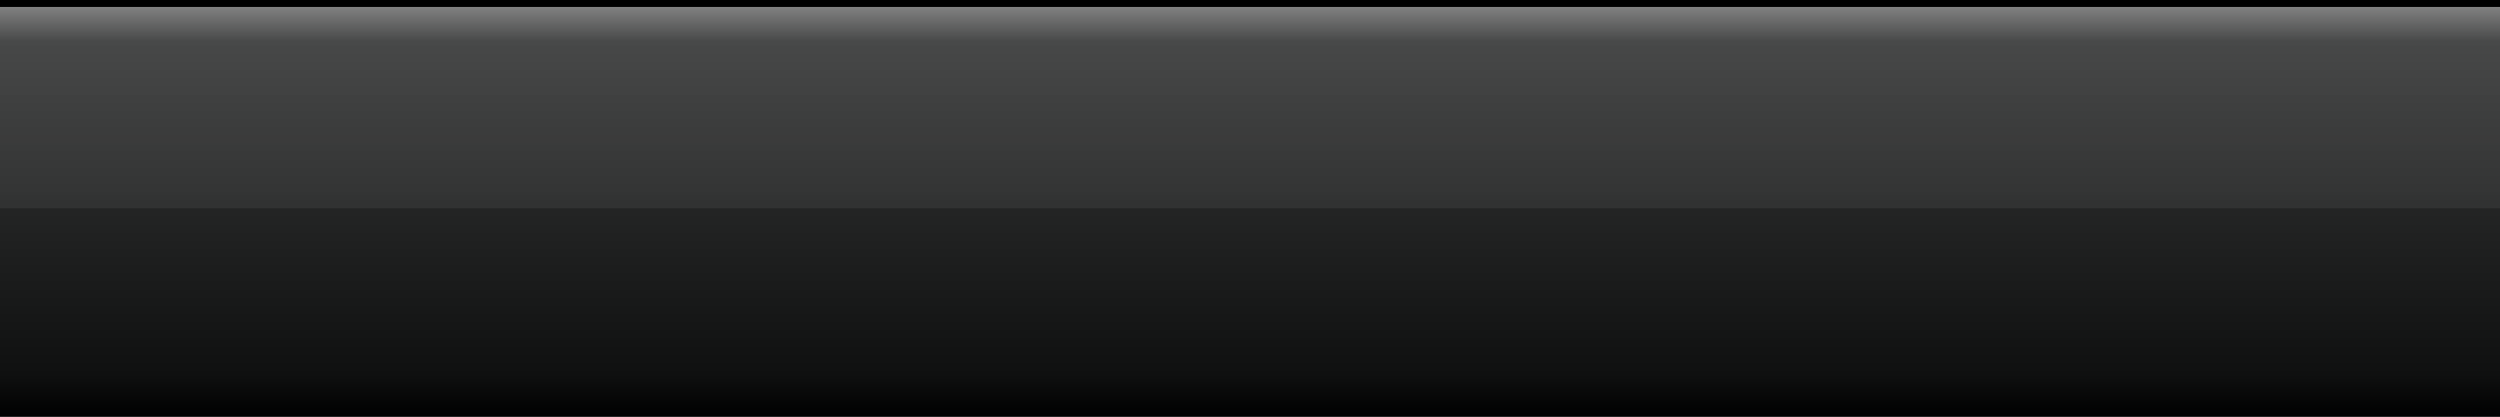 <?xml version="1.0" encoding="UTF-8"?>
<!DOCTYPE svg PUBLIC "-//W3C//DTD SVG 1.1 Tiny//EN" "http://www.w3.org/Graphics/SVG/1.1/DTD/svg11-tiny.dtd">
<svg baseProfile="tiny" height="60px" version="1.1" viewBox="0 0 360 60" width="360px" x="0px" xmlns="http://www.w3.org/2000/svg" xmlns:xlink="http://www.w3.org/1999/xlink" y="0px">
<rect x="0" y="0" width="360" height="60" fill="#333333" stroke="none"/>
<linearGradient gradientUnits="userSpaceOnUse" id="SVGID_1_" x1="180" x2="180" y1="59.999" y2="4.882813e-004">
<stop offset="0" style="stop-color:#000000"/>
<stop offset="0.1" style="stop-color:#0F1010"/>
<stop offset="0.9" style="stop-color:#383939"/>
<stop offset="1" style="stop-color:#828282"/>
</linearGradient>
<rect fill="url(#SVGID_1_)" height="60" width="360"/>
<linearGradient gradientUnits="userSpaceOnUse" id="SVGID_2_" x1="180" x2="180" y1="0" y2="29.347">
<stop offset="0" style="stop-color:#FFFFFF"/>
<stop offset="1" style="stop-color:#CCCCCC"/>
</linearGradient>
<rect fill="url(#SVGID_2_)" fill-opacity="0.08" height="30" stroke-opacity="0.08" width="360"/>
<rect height="1" width="360"/>
</svg>
